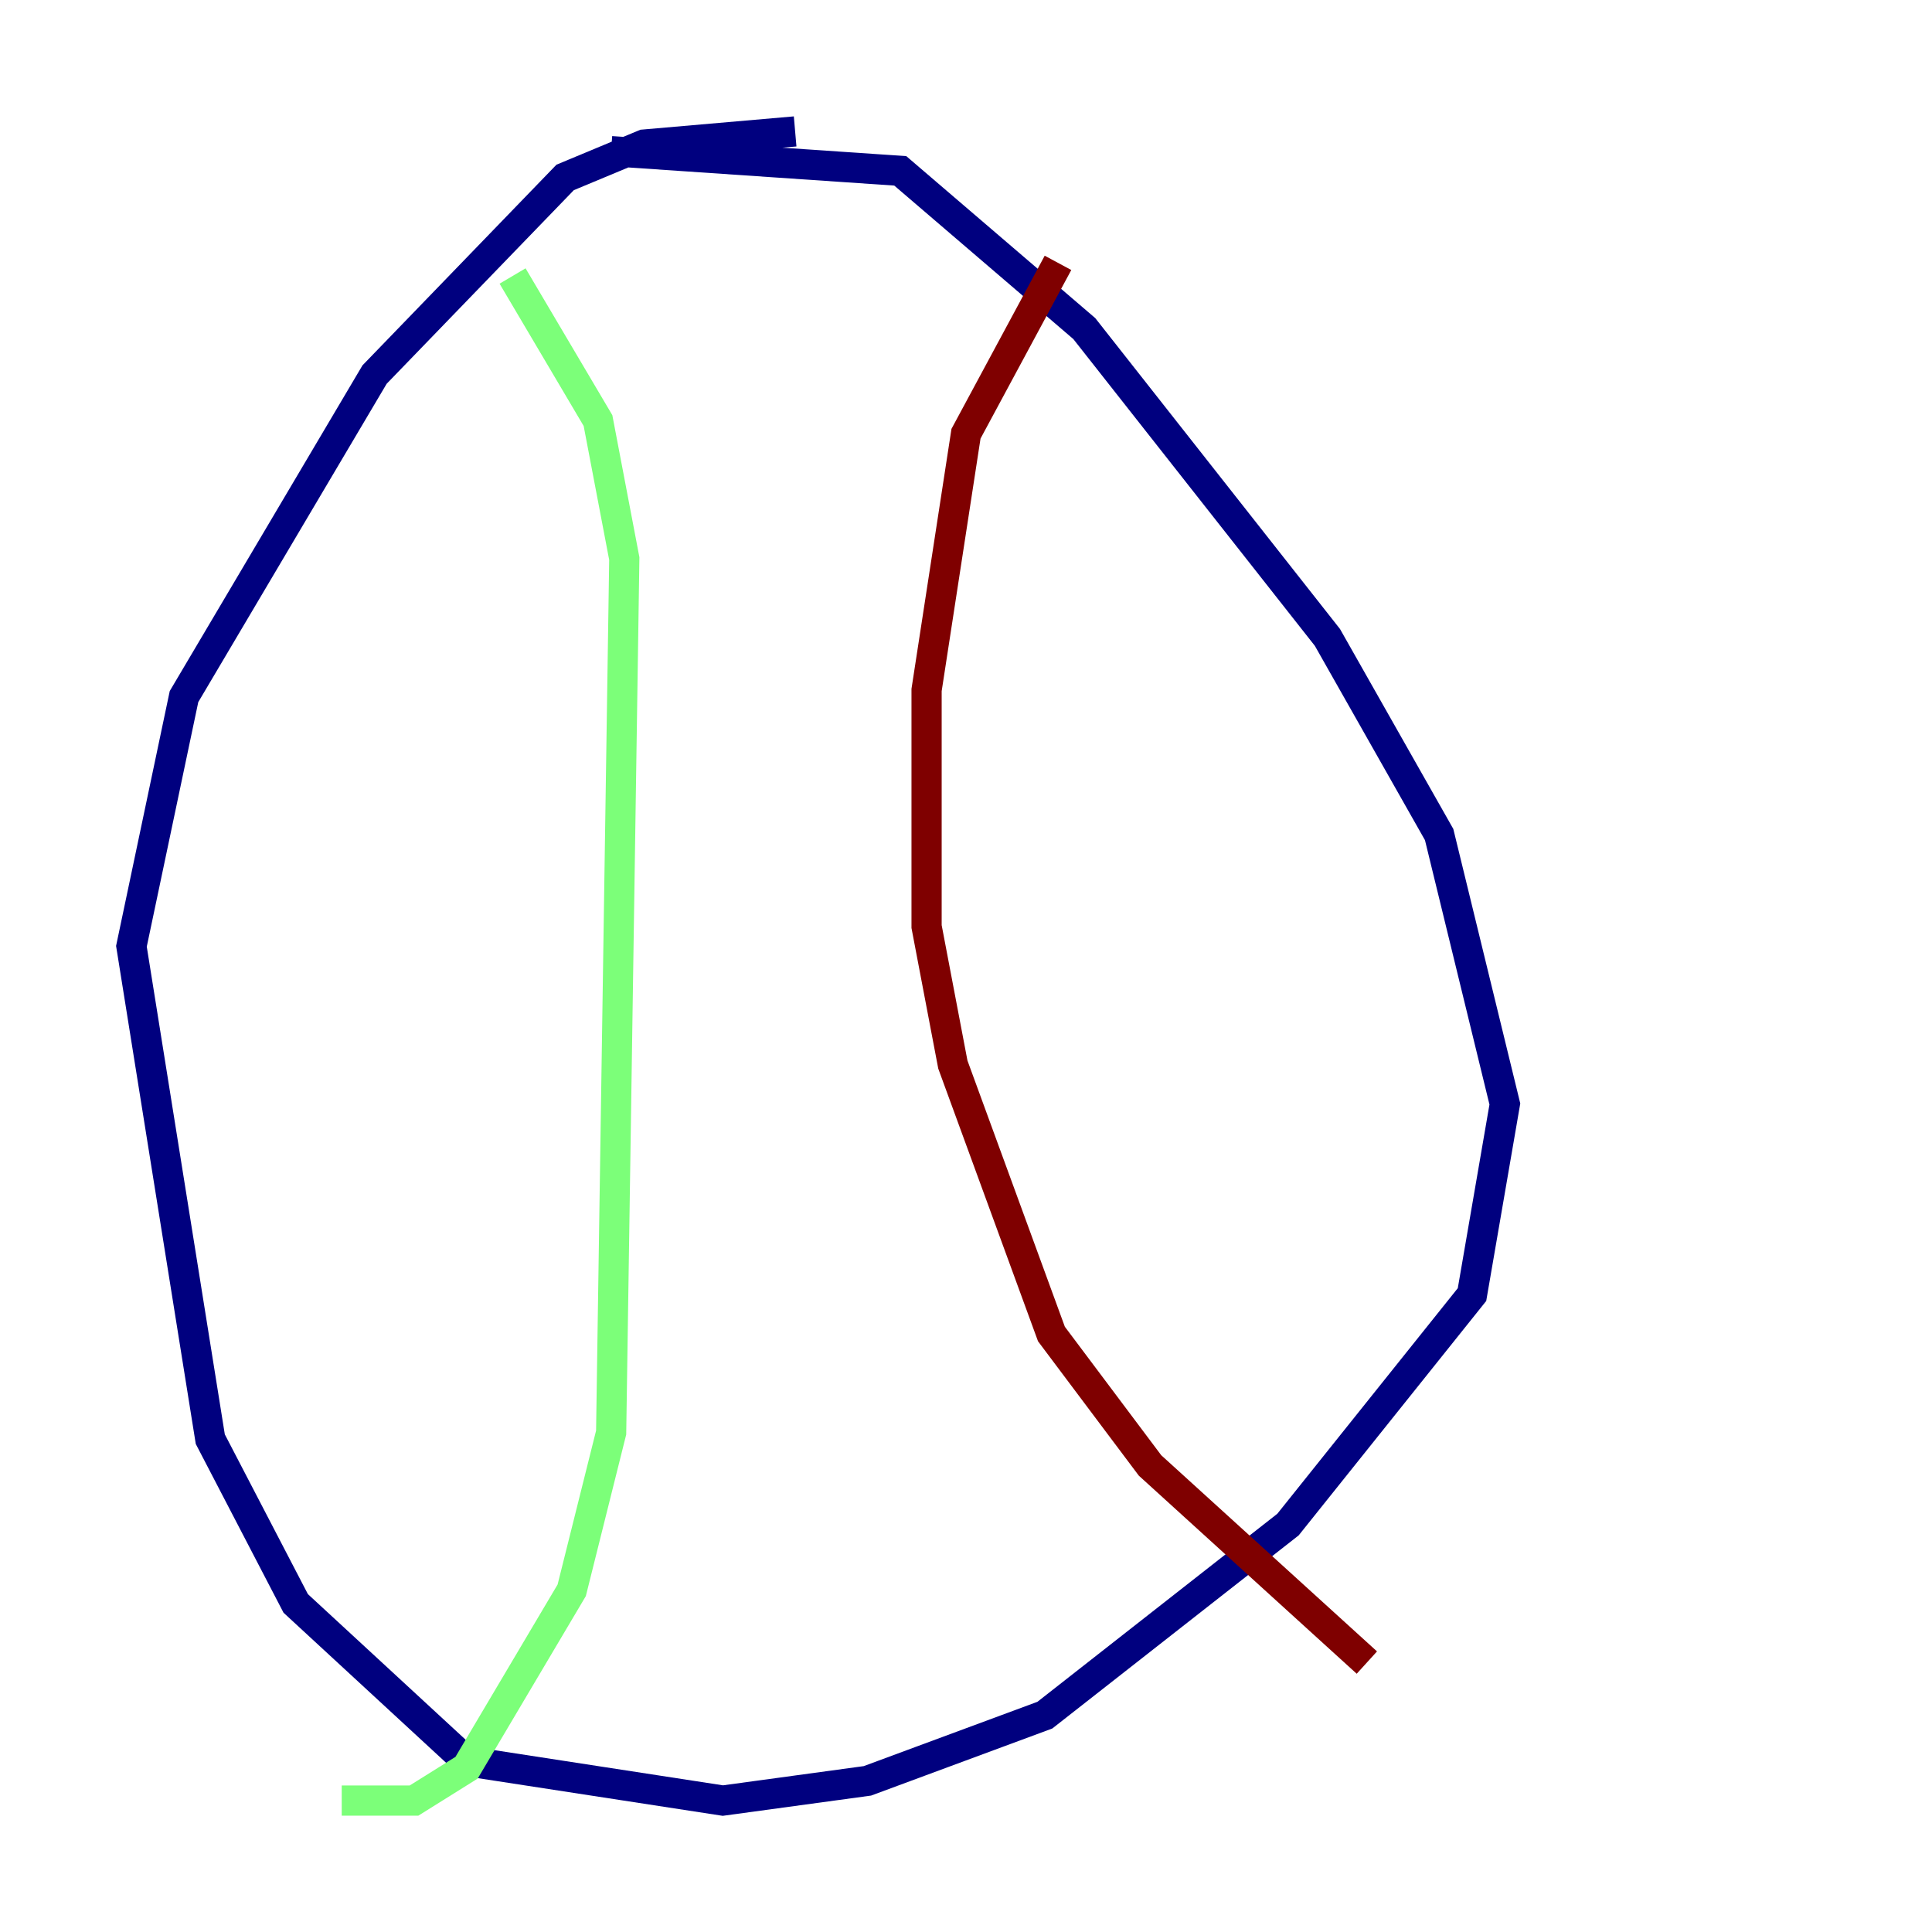 <?xml version="1.0" encoding="utf-8" ?>
<svg baseProfile="tiny" height="128" version="1.2" viewBox="0,0,128,128" width="128" xmlns="http://www.w3.org/2000/svg" xmlns:ev="http://www.w3.org/2001/xml-events" xmlns:xlink="http://www.w3.org/1999/xlink"><defs /><polyline fill="none" points="52.68,8.707 42.667,9.578 37.442,11.755 24.816,24.816 12.191,46.15 8.707,62.694 13.932,95.347 19.592,106.231 30.912,116.68 47.891,119.293 57.469,117.986 69.225,113.633 85.333,101.007 97.524,85.769 99.701,73.143 95.347,55.292 87.946,42.231 71.837,21.769 59.646,11.32 40.49,10.014" stroke="#00007f" stroke-width="2" /><polyline fill="none" points="33.959,18.286 39.619,27.864 41.361,37.007 40.49,94.912 37.878,105.361 30.912,117.116 27.429,119.293 22.64,119.293" stroke="#7cff79" stroke-width="2" /><polyline fill="none" points="70.095,17.415 64.0,28.735 61.388,45.714 61.388,61.388 63.129,70.531 69.66,88.381 76.191,97.088 90.558,110.15" stroke="#7f0000" stroke-width="2" /></svg>